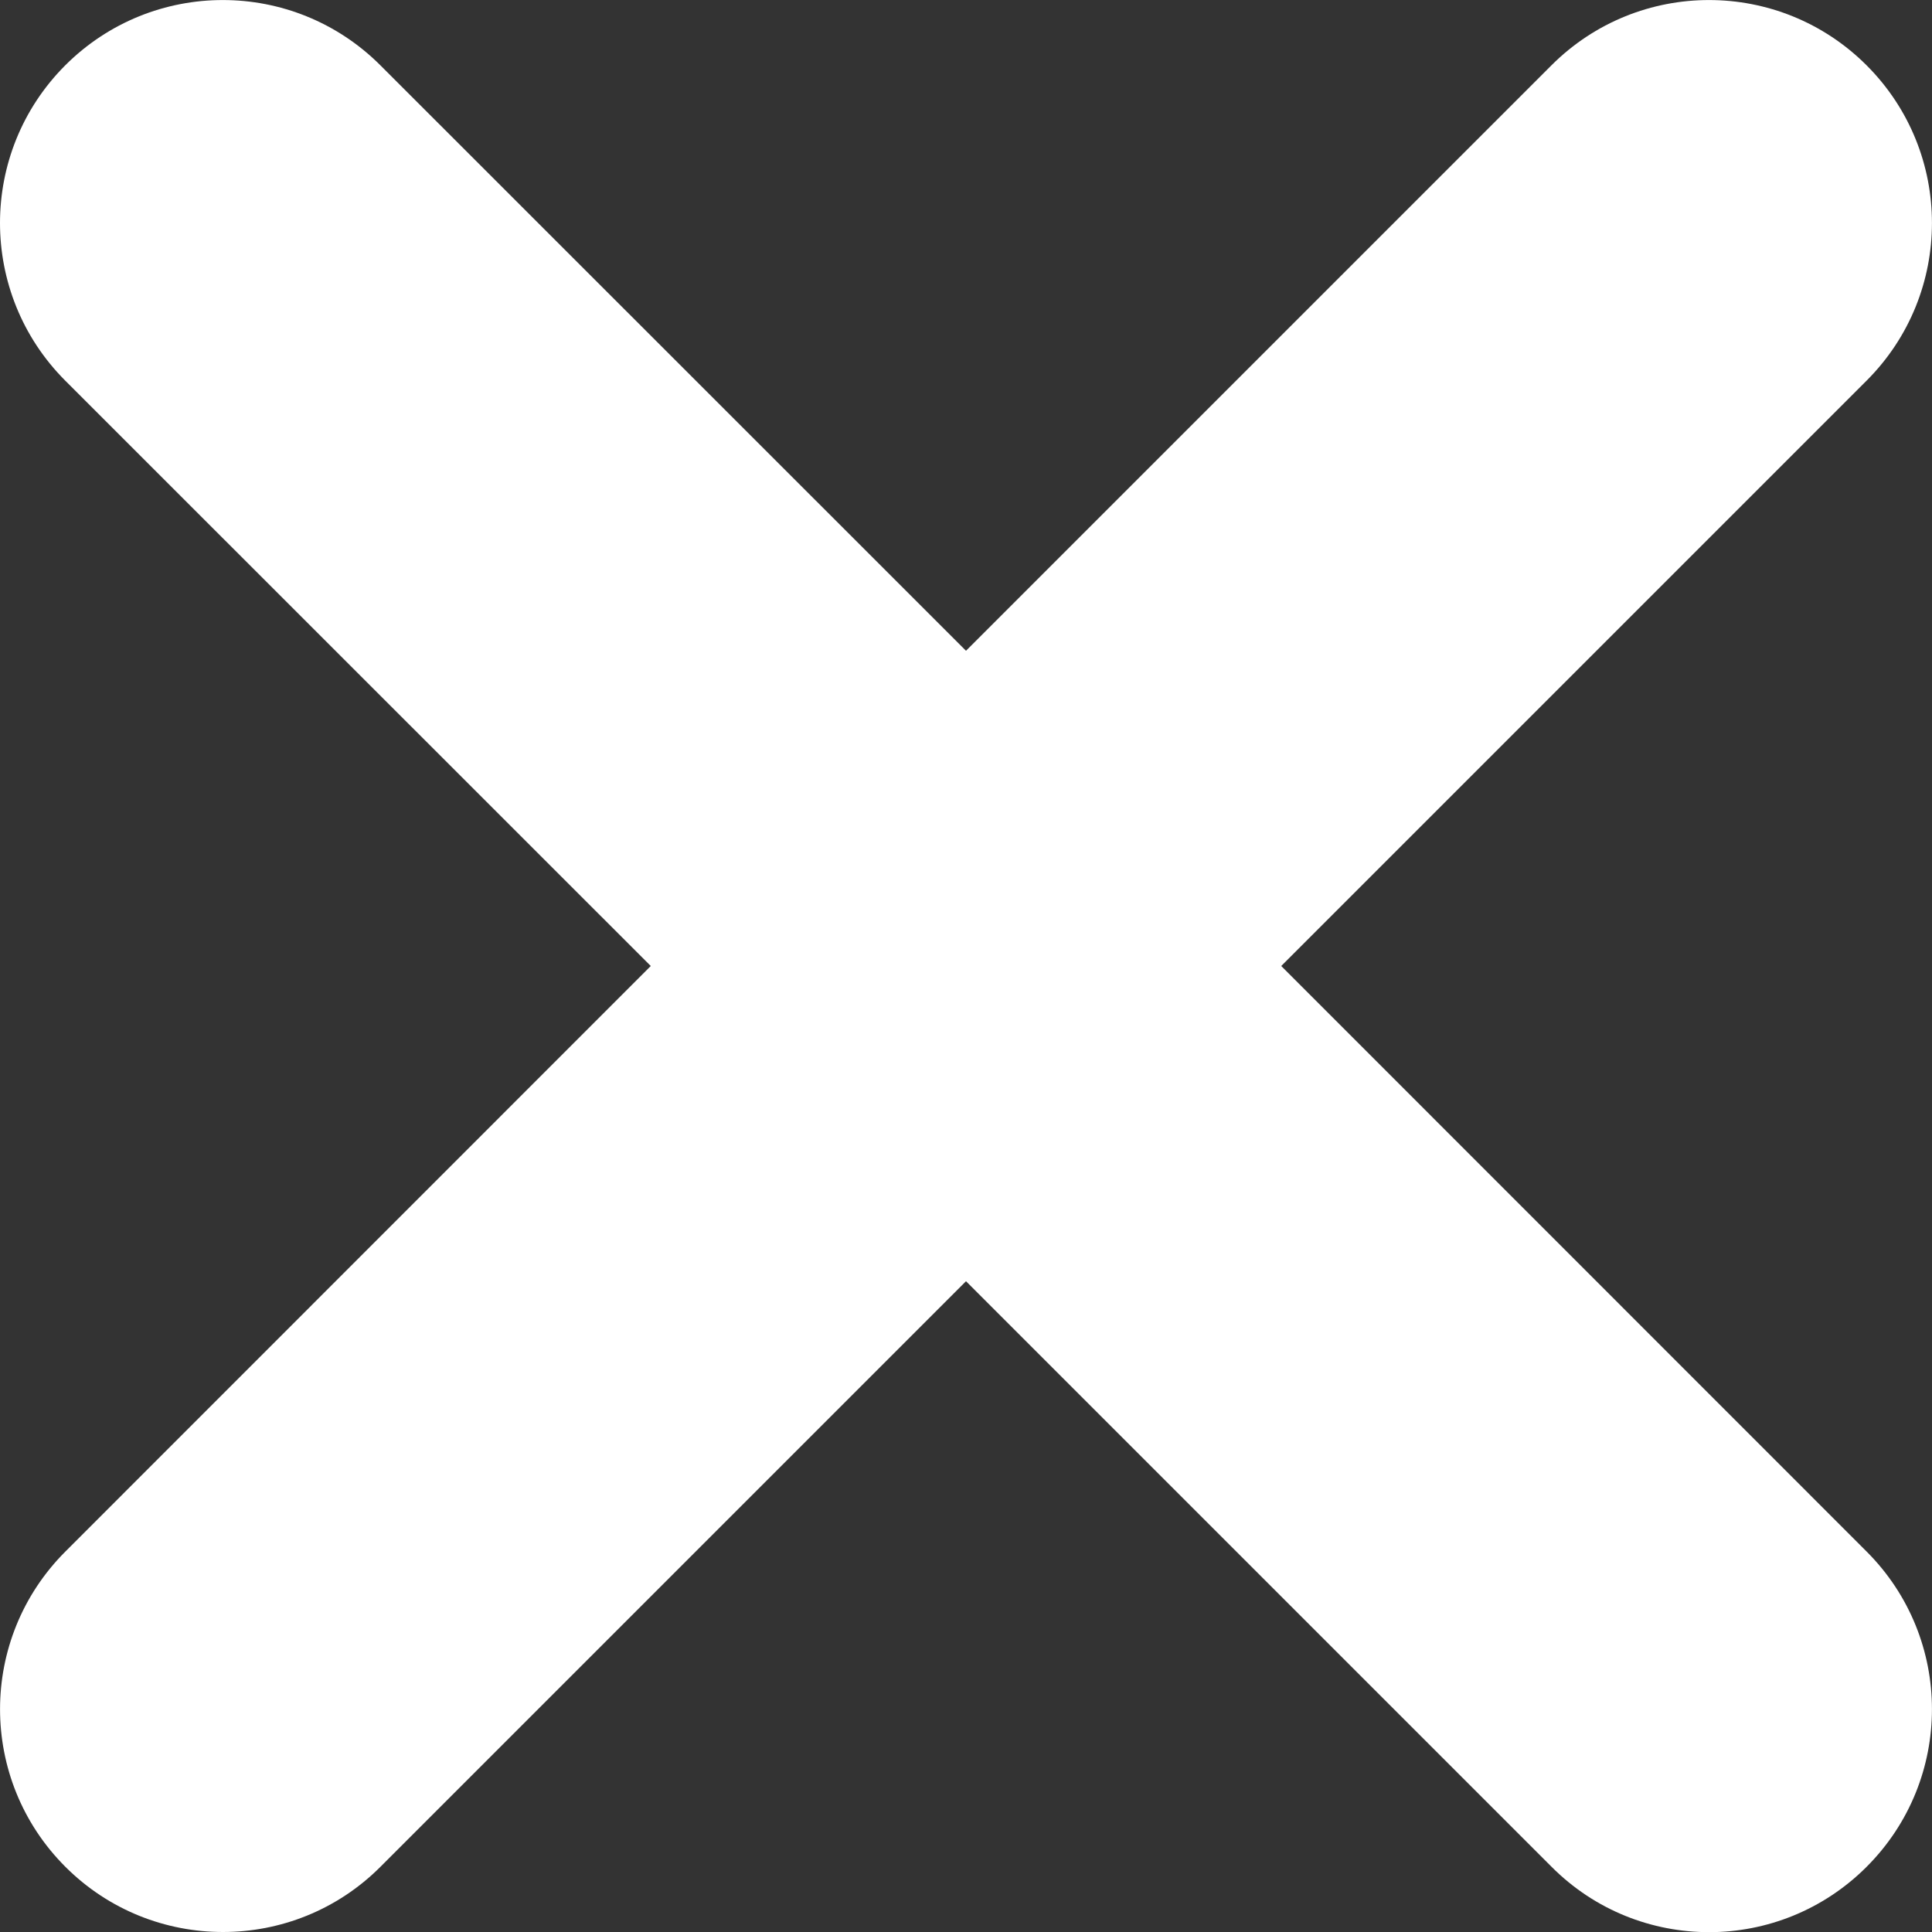 <svg width="12" height="12" viewBox="0 0 12 12" fill="none" xmlns="http://www.w3.org/2000/svg">
<rect x="0" y="0" width="12" height="12" fill="#333333" stroke="none"/>
<g clip-path="url(#clip0)">
<path d="M11.594 2.364L7.958 6L11.594 9.637C12.135 10.178 12.135 11.054 11.594 11.595C11.324 11.865 10.97 12.001 10.616 12.001C10.261 12.001 9.907 11.866 9.637 11.595L6 7.958L2.363 11.595C2.093 11.865 1.739 12 1.385 12C1.03 12 0.676 11.865 0.406 11.595C-0.135 11.054 -0.135 10.178 0.406 9.637L4.042 6L0.405 2.364C-0.135 1.823 -0.135 0.947 0.405 0.406C0.946 -0.135 1.822 -0.135 2.363 0.406L6 4.042L9.636 0.406C10.177 -0.135 11.053 -0.135 11.594 0.406C12.135 0.947 12.135 1.823 11.594 2.364Z" fill="white"/>
</g>
<defs>
<clipPath id="clip0">
<rect width="12" height="12" fill="white"/>
</clipPath>
</defs>
</svg>
